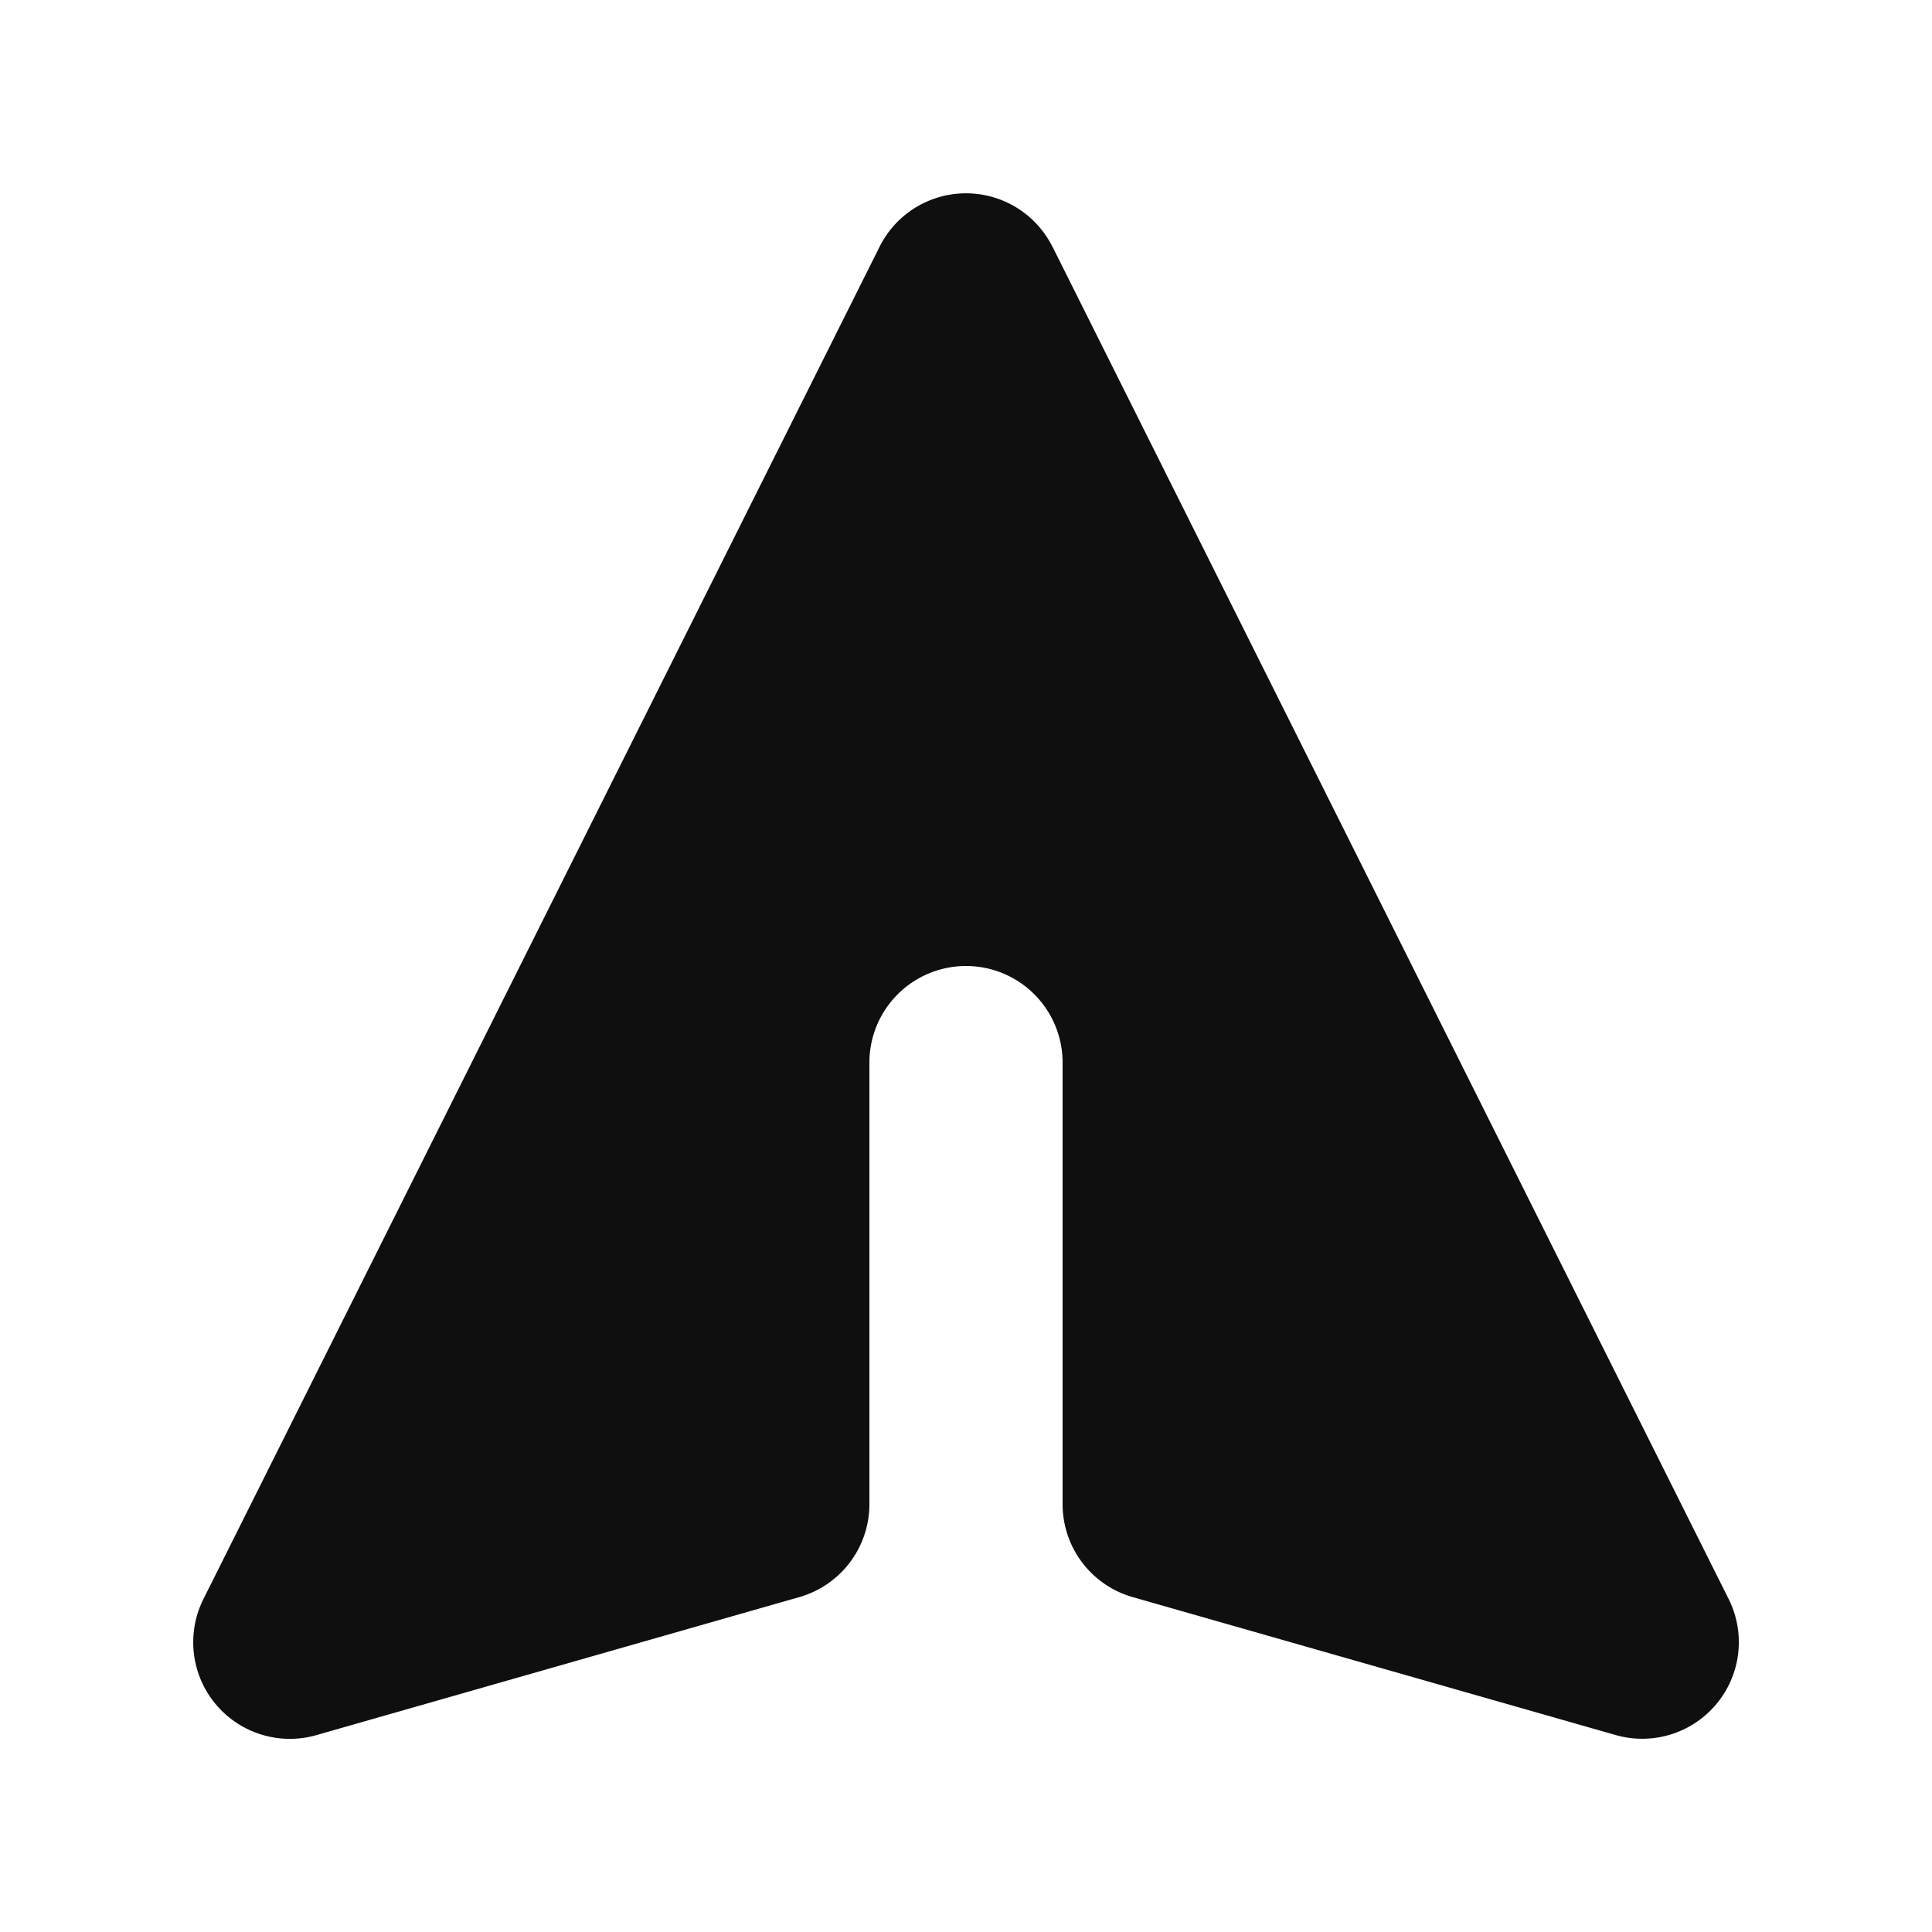 <svg xmlns="http://www.w3.org/2000/svg" class="h-5 w-5" viewBox="0 0 20 20" fill="currentColor">
    <style>
      circle {
        fill: yellow;
        stroke: black;
        stroke-width: 3px;
      }
      @media (prefers-color-scheme: dark) {
        circle {
          fill: black;
          stroke: yellow;
        }
      }
    </style>
  <path fill="#0f0f0f" d="M10.894 2.553a1 1 0 00-1.788 0l-7 14a1 1 0 001.169 1.409l5-1.429A1 1 0 009 15.571V11a1 1 0 112 0v4.571a1 1 0 00.725.962l5 1.428a1 1 0 001.17-1.408l-7-14z" />
</svg>